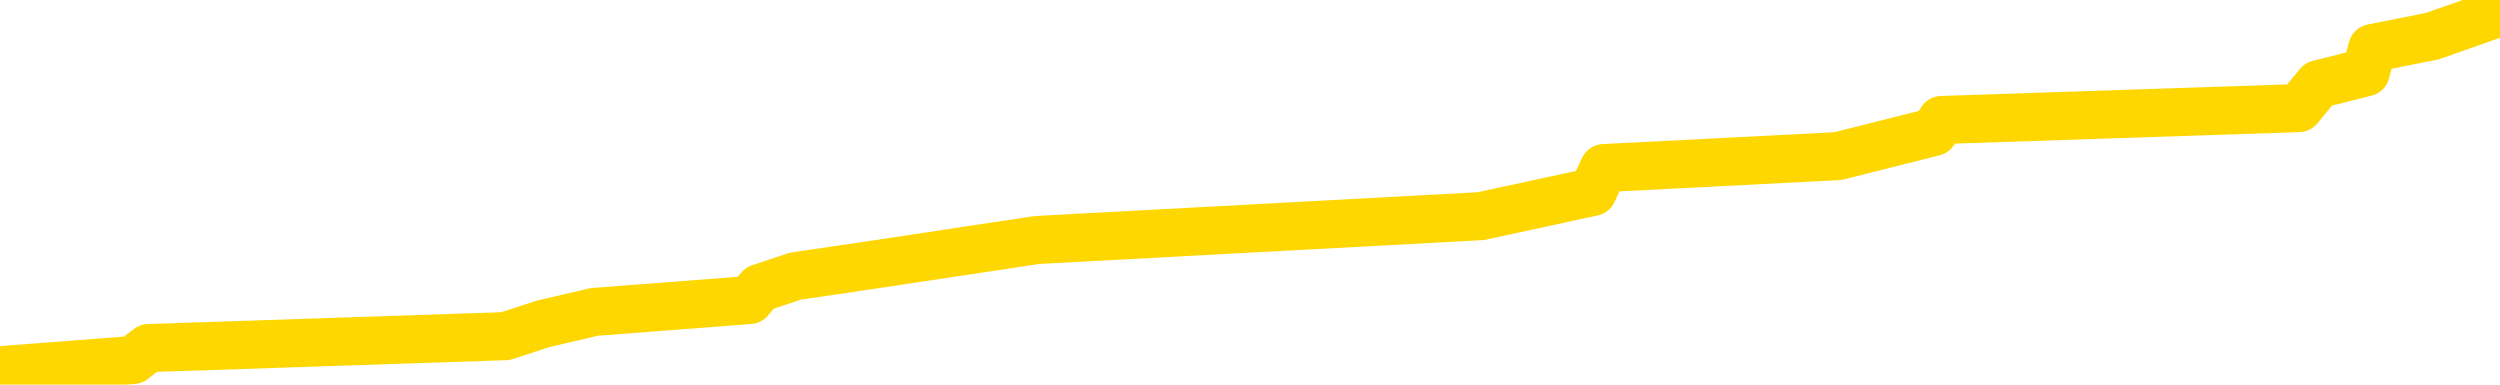 <svg xmlns="http://www.w3.org/2000/svg" version="1.1" viewBox="0 0 6500 1000">
	<path fill="none" stroke="gold" stroke-width="125" stroke-linecap="round" stroke-linejoin="round" d="M0 3680  L-54169 3680 L-53985 3649 L-53494 3586 L-53201 3555 L-52889 3493 L-52655 3462 L-52602 3399 L-52542 3337 L-52389 3306 L-52349 3243 L-52216 3212 L-51924 3181 L-51383 3181 L-50773 3150 L-50725 3150 L-50085 3119 L-50051 3119 L-49526 3119 L-49393 3087 L-49003 3025 L-48675 2963 L-48558 2900 L-48346 2838 L-47629 2838 L-47060 2807 L-46952 2807 L-46778 2776 L-46556 2713 L-46155 2682 L-46129 2620 L-45201 2557 L-45114 2495 L-45031 2433 L-44961 2370 L-44664 2339 L-44512 2277 L-42622 2308 L-42521 2308 L-42259 2308 L-41965 2339 L-41824 2277 L-41575 2277 L-41539 2246 L-41381 2214 L-40917 2152 L-40664 2121 L-40452 2058 L-40201 2027 L-39852 1996 L-38925 1934 L-38831 1871 L-38420 1840 L-37249 1778 L-36060 1747 L-35968 1684 L-35941 1622 L-35675 1560 L-35376 1497 L-35247 1435 L-35209 1372 L-34395 1372 L-34011 1404 L-32950 1435 L-32889 1435 L-32624 2058 L-32153 2651 L-31960 3243 L-31697 3836 L-31360 3805 L-31224 3773 L-30769 3742 L-30025 3711 L-30008 3680 L-29843 3618 L-29774 3618 L-29258 3586 L-28230 3586 L-28033 3555 L-27545 3524 L-27183 3493 L-26774 3493 L-26389 3524 L-24685 3524 L-24587 3524 L-24515 3524 L-24454 3524 L-24270 3493 L-23933 3493 L-23293 3462 L-23216 3430 L-23154 3430 L-22968 3399 L-22888 3399 L-22711 3368 L-22692 3337 L-22462 3337 L-22074 3306 L-21185 3306 L-21146 3275 L-21058 3243 L-21030 3181 L-20022 3150 L-19873 3087 L-19848 3056 L-19715 3025 L-19676 2994 L-18417 2963 L-18360 2963 L-17820 2932 L-17767 2932 L-17721 2932 L-17326 2900 L-17186 2869 L-16986 2838 L-16839 2838 L-16675 2838 L-16398 2869 L-16039 2869 L-15487 2838 L-14842 2807 L-14583 2744 L-14430 2713 L-14029 2682 L-13988 2651 L-13868 2620 L-13806 2651 L-13792 2651 L-13698 2651 L-13405 2620 L-13254 2495 L-12923 2433 L-12846 2370 L-12770 2339 L-12543 2246 L-12477 2183 L-12249 2121 L-12197 2058 L-12032 2027 L-11026 1996 L-10843 1965 L-10292 1934 L-9899 1871 L-9501 1840 L-8651 1778 L-8573 1747 L-7994 1715 L-7552 1715 L-7312 1684 L-7154 1684 L-6754 1622 L-6733 1622 L-6288 1591 L-5883 1560 L-5747 1497 L-5572 1435 L-5435 1372 L-5185 1310 L-4185 1279 L-4103 1248 L-3967 1217 L-3929 1185 L-3039 1154 L-2823 1123 L-2380 1092 L-2263 1061 L-2206 1029 L-1530 1029 L-1429 998 L-1400 998 L-59 967 L346 936 L386 905 L1314 874 L1412 842 L1545 811 L1949 780 L1975 749 L2068 718 L2285 686 L2696 624 L3850 562 L4141 499 L4170 437 L4778 406 L5028 343 L5048 312 L5977 281 L6028 219 L6151 188 L6168 125 L6324 94 L6500 32" />
</svg>

